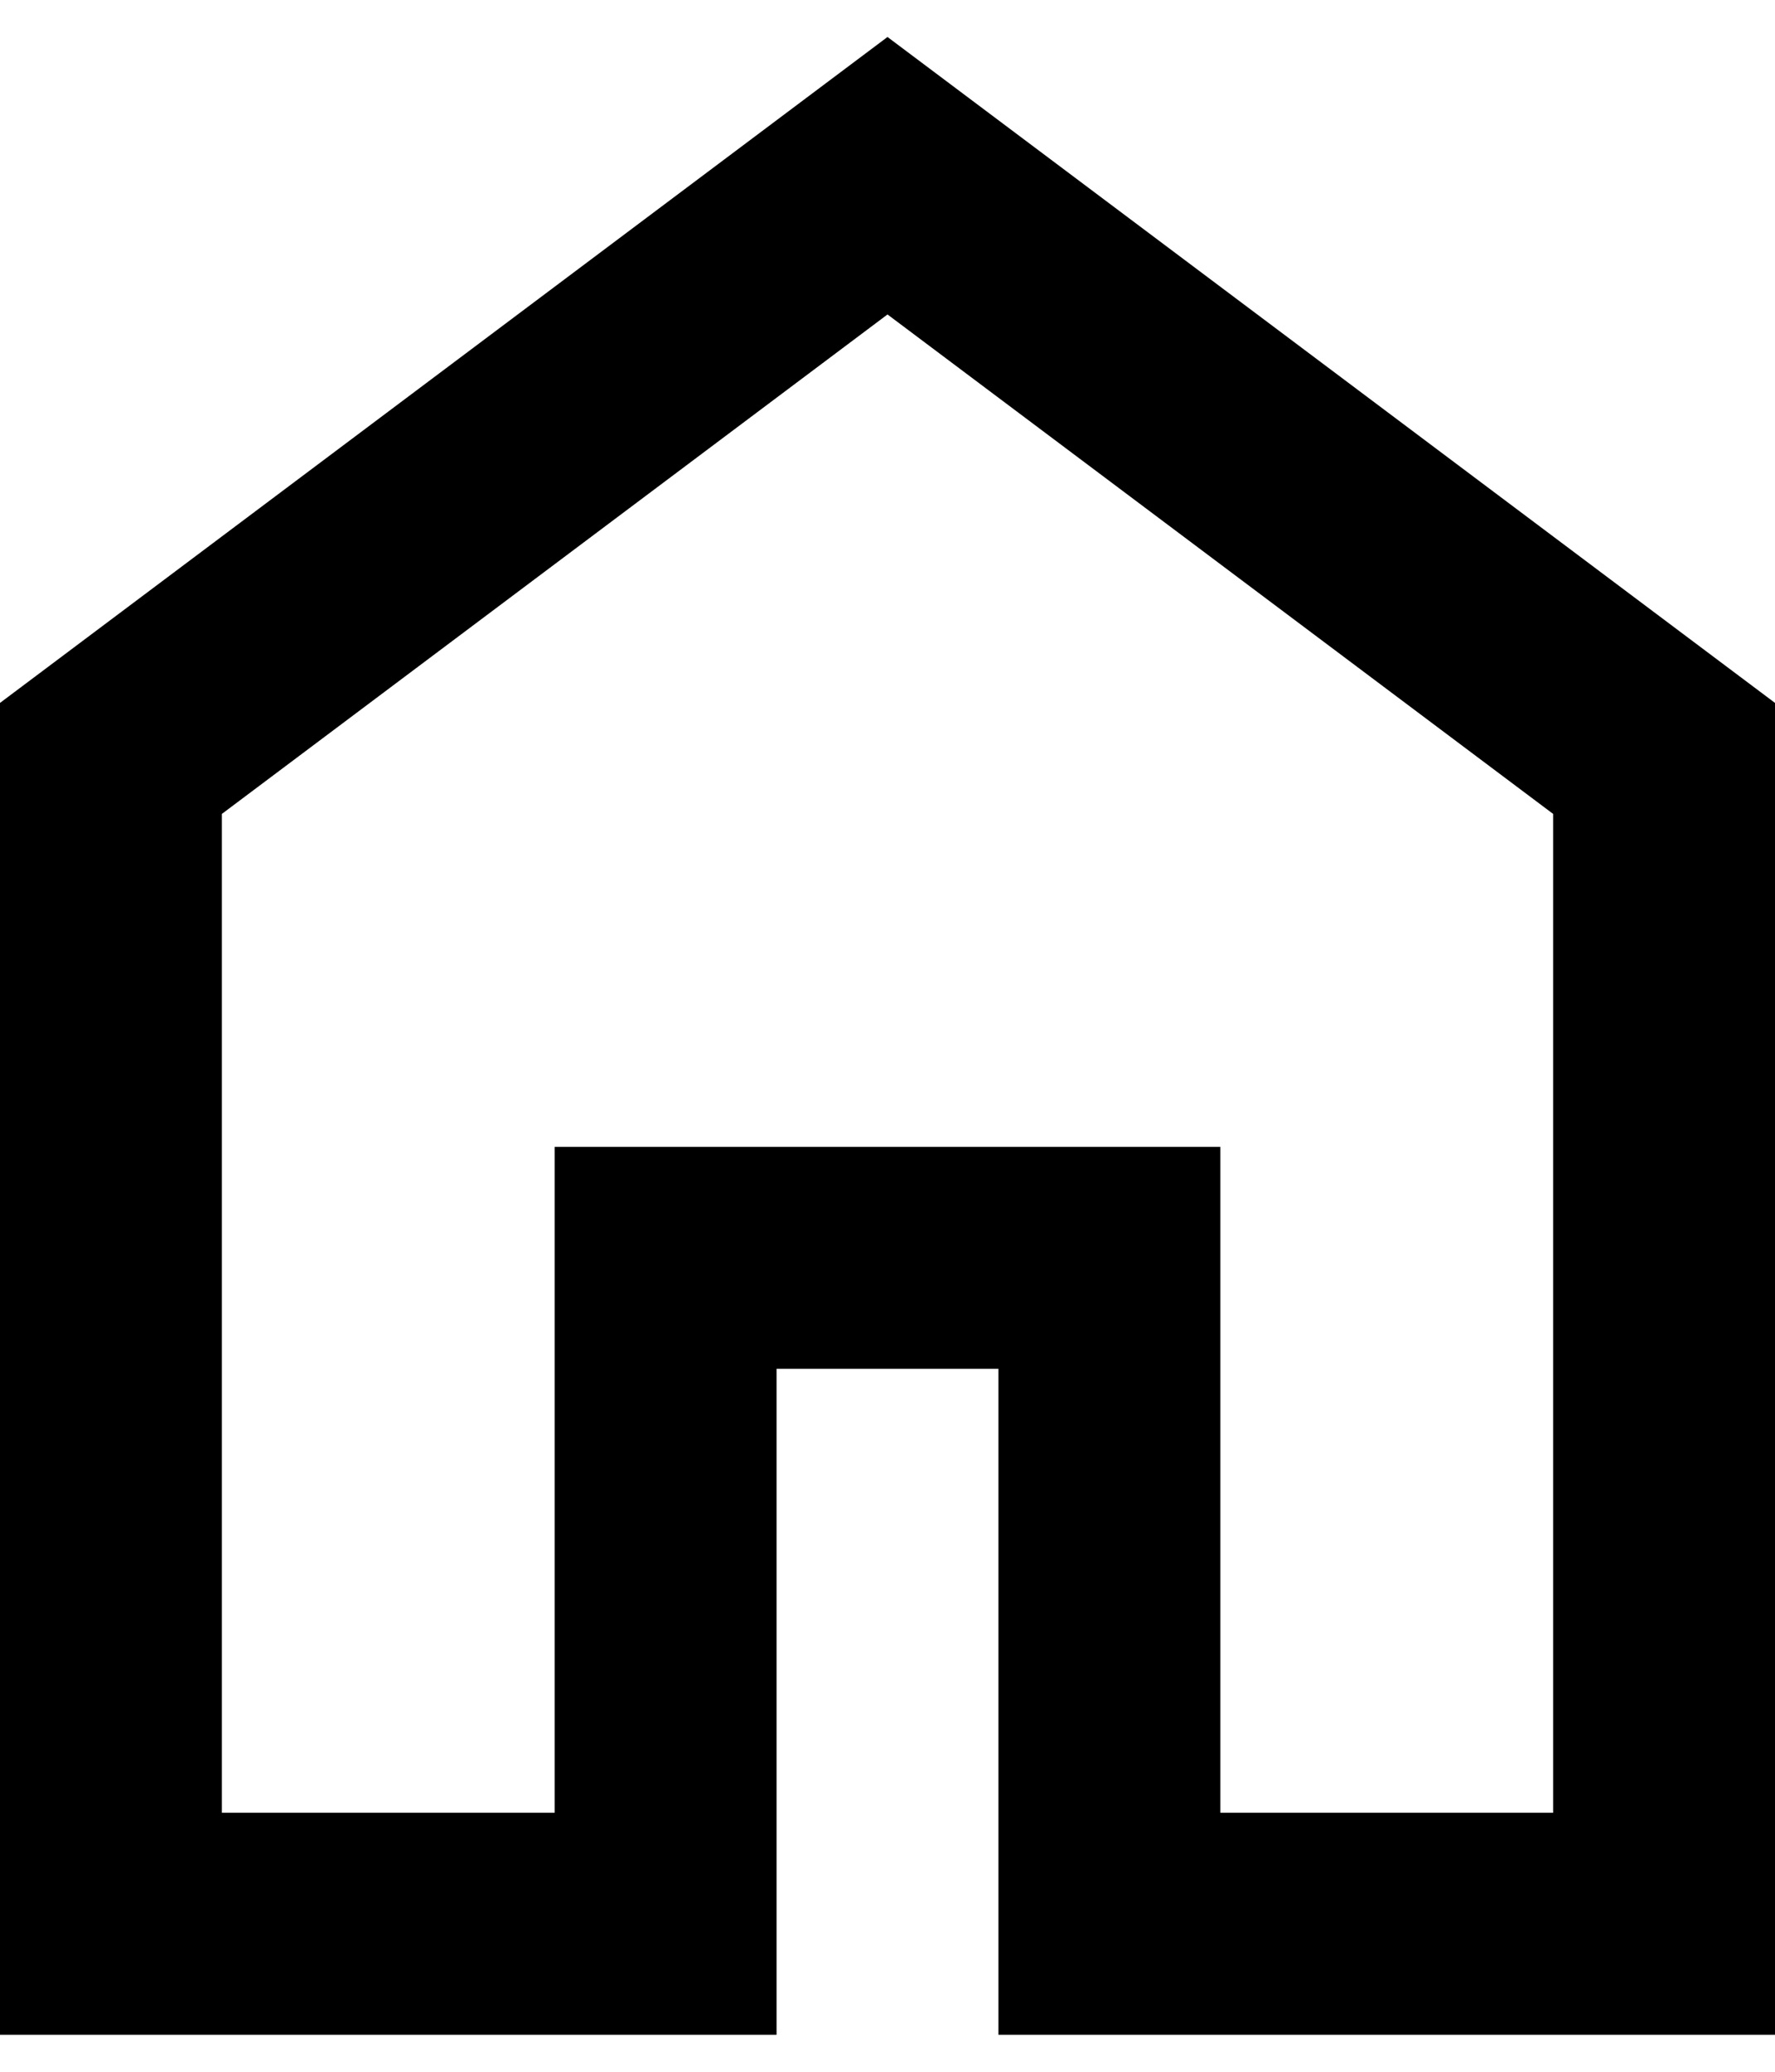 <svg width="24" height="28" viewBox="0 0 24 28" fill="none" xmlns="http://www.w3.org/2000/svg">
<path d="M3 24.5H7.5V15.5H16.5V24.5H21V11L12 4.25L3 11V24.5ZM0 27.5V9.5L12 0.5L24 9.5V27.5H13.5V18.5H10.5V27.5H0Z" fill="black"/>
</svg>
